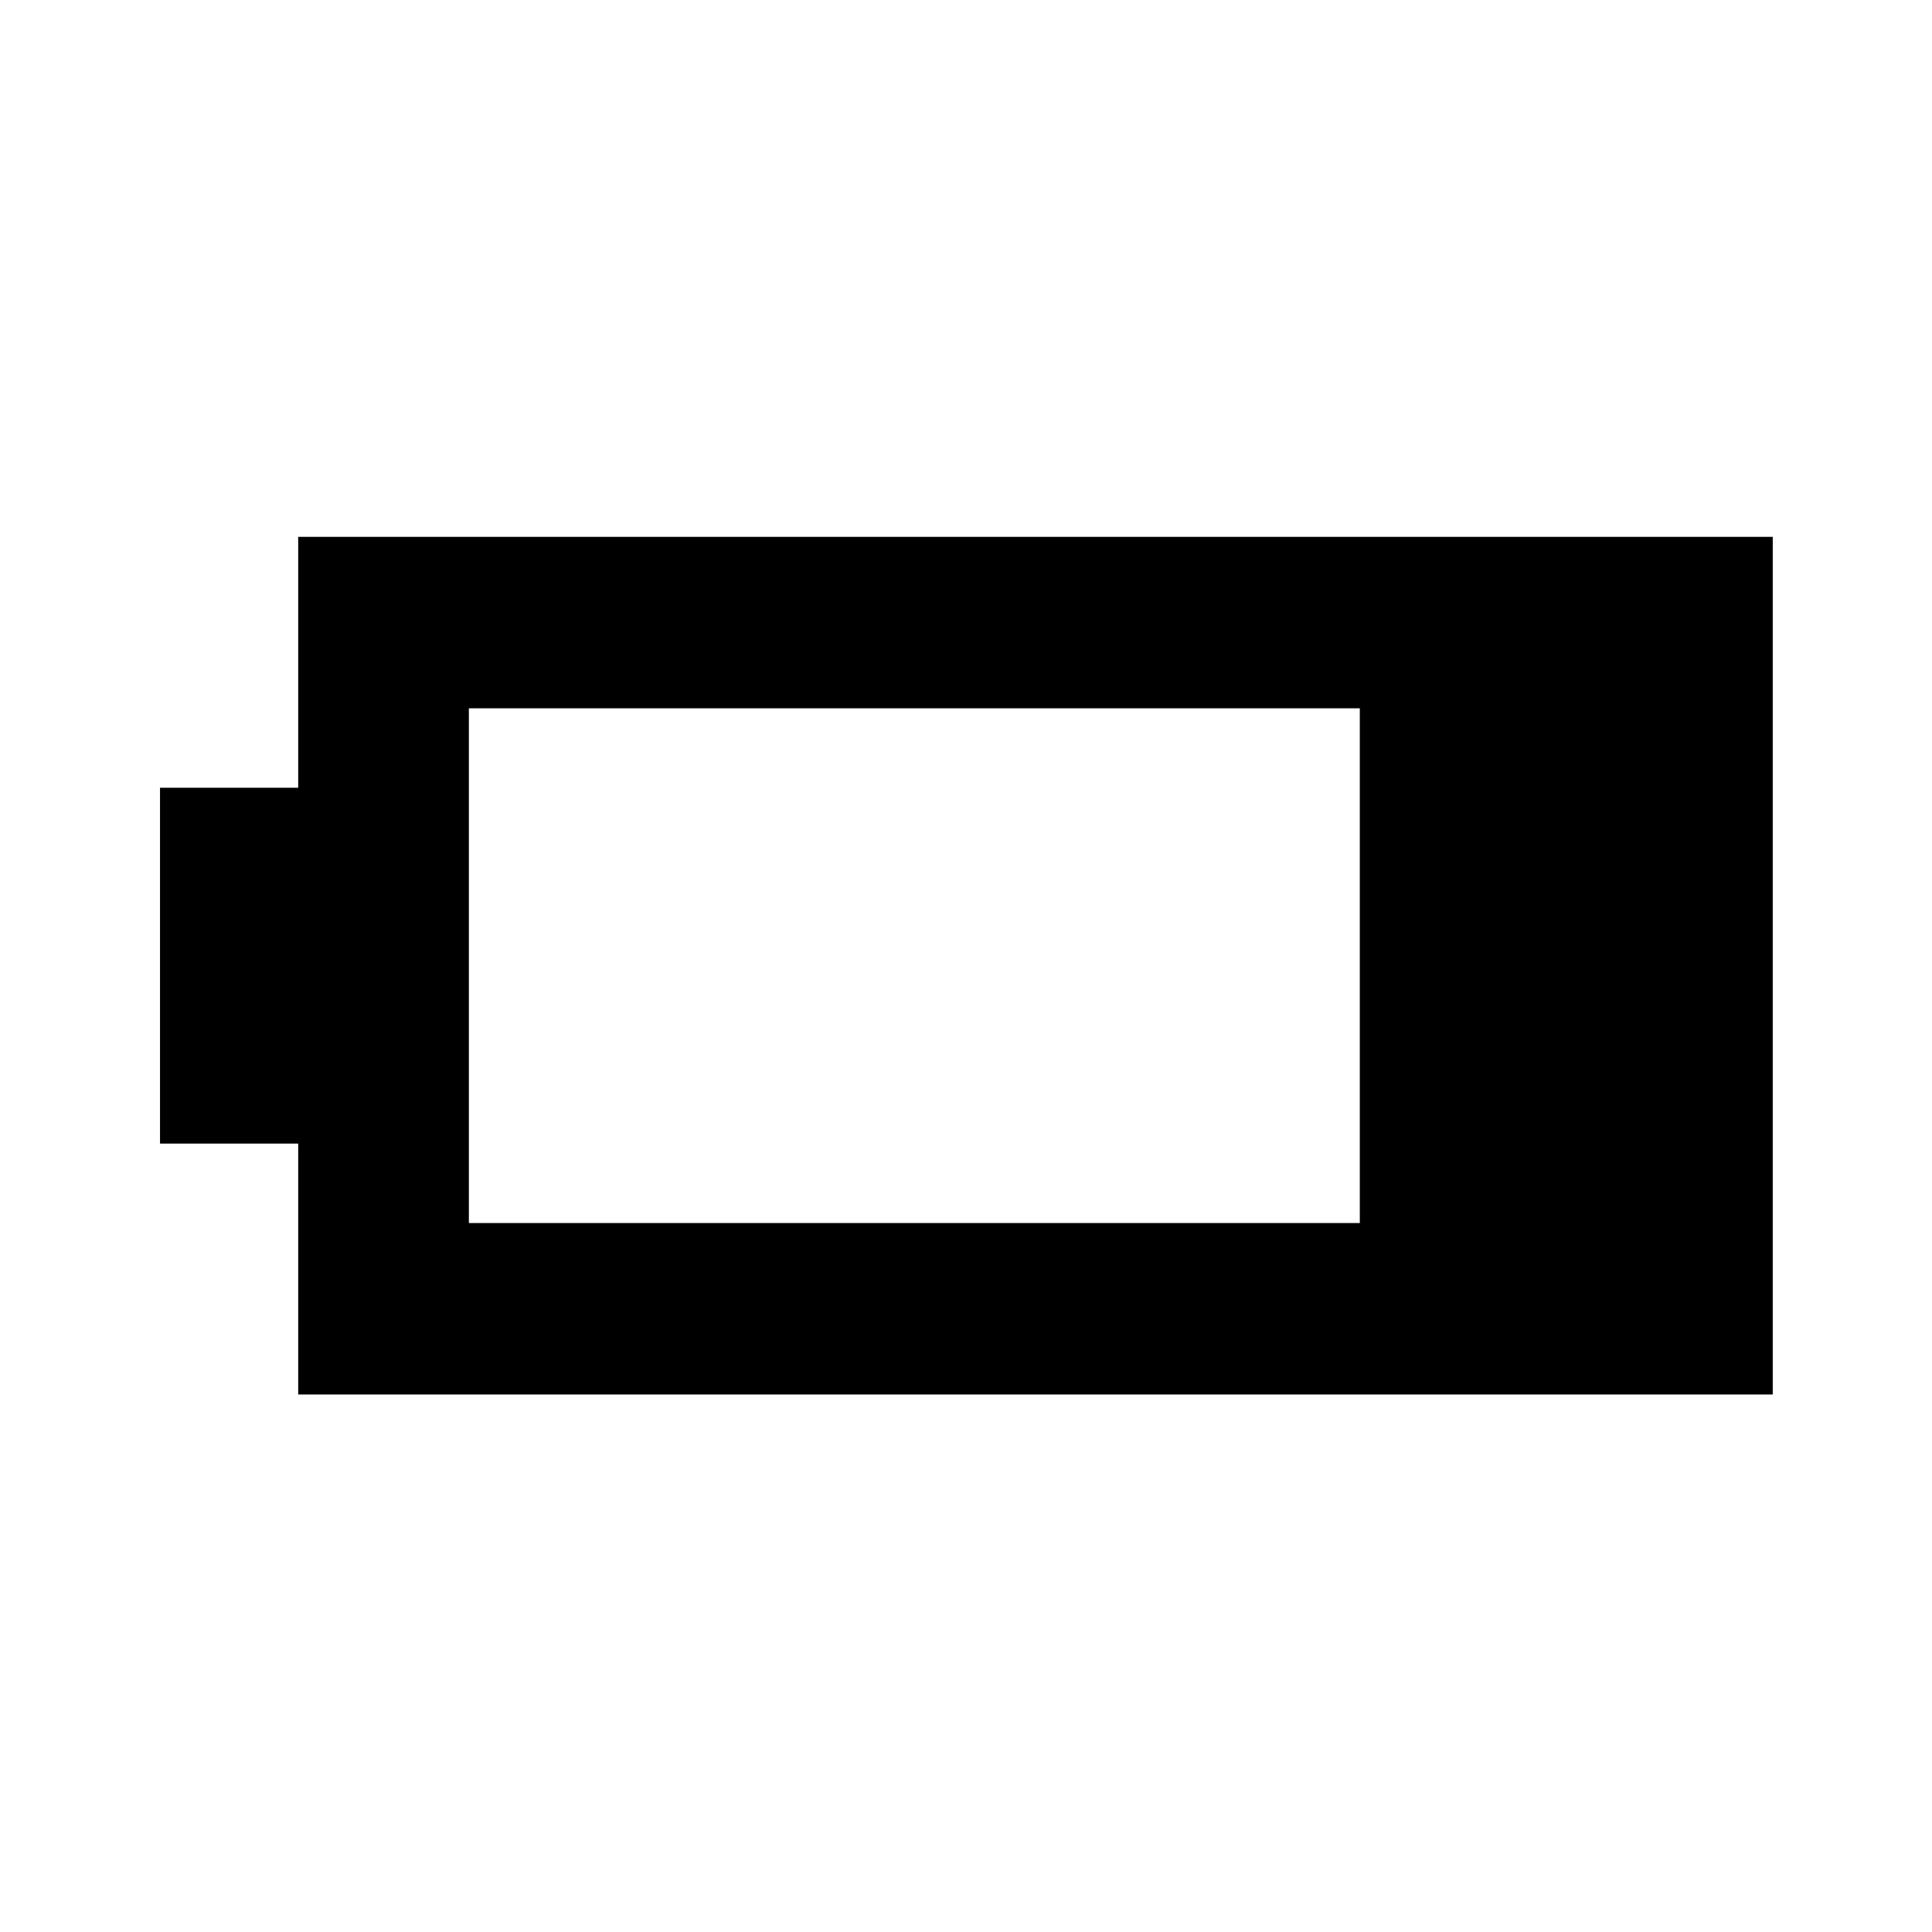 <svg xmlns="http://www.w3.org/2000/svg" height="40" viewBox="0 -960 960 960" width="40"><path d="M148.17-267.09v-124.67H79.51v-176.81h68.66v-124.67h732.7v426.15h-732.7Zm84.81-85.19h442.7v-255.77h-442.7v255.77Z"/></svg>